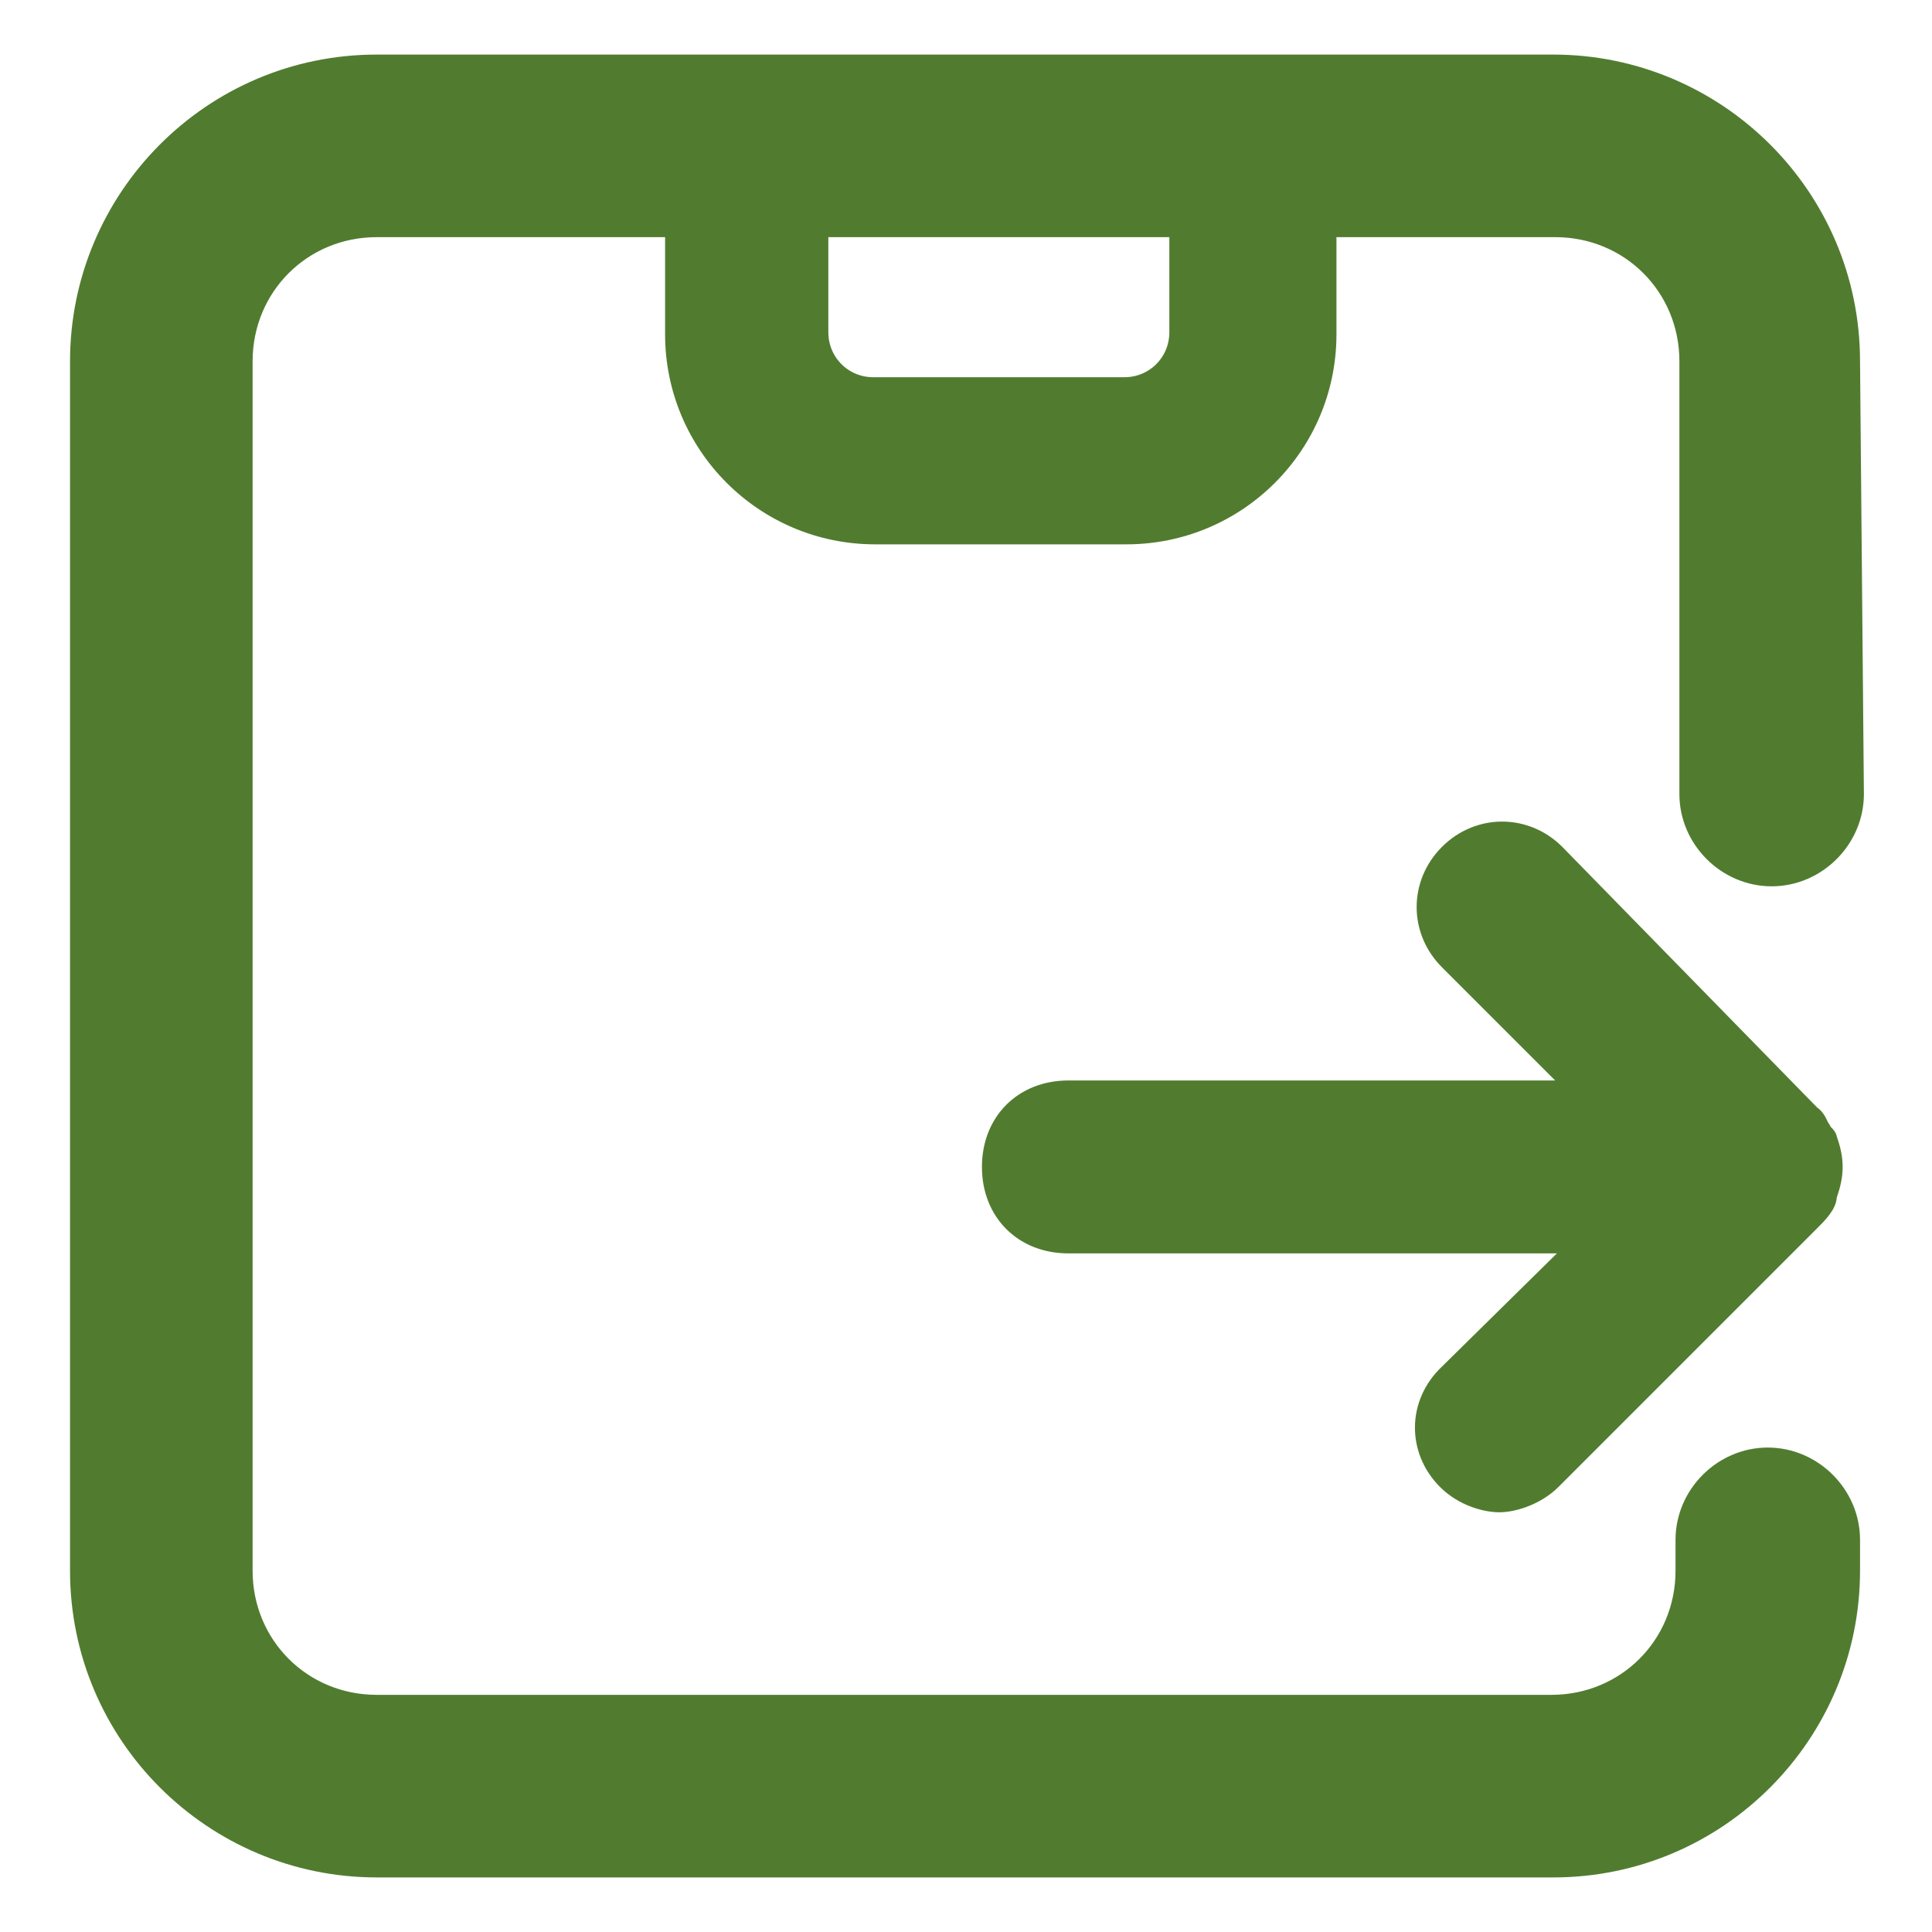 <?xml version="1.0" encoding="utf-8"?>
<!-- Generator: Adobe Illustrator 25.4.0, SVG Export Plug-In . SVG Version: 6.00 Build 0)  -->
<svg version="1.1" id="Capa_1" xmlns="http://www.w3.org/2000/svg" xmlns:xlink="http://www.w3.org/1999/xlink" x="0px" y="0px"
	 viewBox="0 0 100 100" style="enable-background:new 0 0 100 100;" xml:space="preserve">
<style type="text/css">
	.st0{fill:#517C2F;stroke:#517C2F;stroke-width:0.75;stroke-miterlimit:10;}
</style>
<g>
	<path class="st0" d="M74.8,76.7c0.9,0.9,2.1,1.2,2.8,1.2c0.8,0,2-0.4,2.8-1.2l13.4-13.4c0.4-0.4,0.9-0.9,0.9-1.4
		c0.4-1.1,0.4-1.9,0-3c0-0.1-0.1-0.2-0.2-0.3c-0.1-0.1-0.1-0.2-0.2-0.3c-0.1-0.2-0.2-0.5-0.5-0.7L80.6,44.1c-1.6-1.6-4.1-1.6-5.7,0
		c-1.6,1.6-1.6,4.1,0,5.7l6.5,6.5H55.3c-2.4,0-4.1,1.7-4.1,4.1s1.7,4.1,4.1,4.1h26.2L74.9,71C73.2,72.6,73.2,75.1,74.8,76.7z"/>
	<path class="st0" d="M95.9,18.7c0-8.6-7-15.5-15.5-15.5H19.5C10.9,3.2,4,10.2,4,18.7v62.6c0,8.6,7,15.5,15.5,15.5h60.9
		c8.6,0,15.5-7,15.5-15.5v-1.6c0-2.4-2-4.4-4.4-4.4c-2.4,0-4.4,2-4.4,4.4v1.6c0,3.8-3,6.8-6.8,6.8H19.5c-3.8,0-6.8-3-6.8-6.8V18.7
		c0-3.8,3-6.8,6.8-6.8h15.3v5.4c0,5.8,4.7,10.5,10.5,10.5h13c5.8,0,10.5-4.7,10.5-10.5v-5.4h11.7c3.8,0,6.8,3,6.8,6.8v22.4
		c0,2.4,2,4.4,4.4,4.4s4.4-2,4.4-4.4L95.9,18.7L95.9,18.7z M60.9,17.2c0,1.5-1.2,2.7-2.7,2.7h-13c-1.5,0-2.7-1.2-2.7-2.7v-5.3h18.4
		L60.9,17.2L60.9,17.2z"/>
</g>
</svg>
